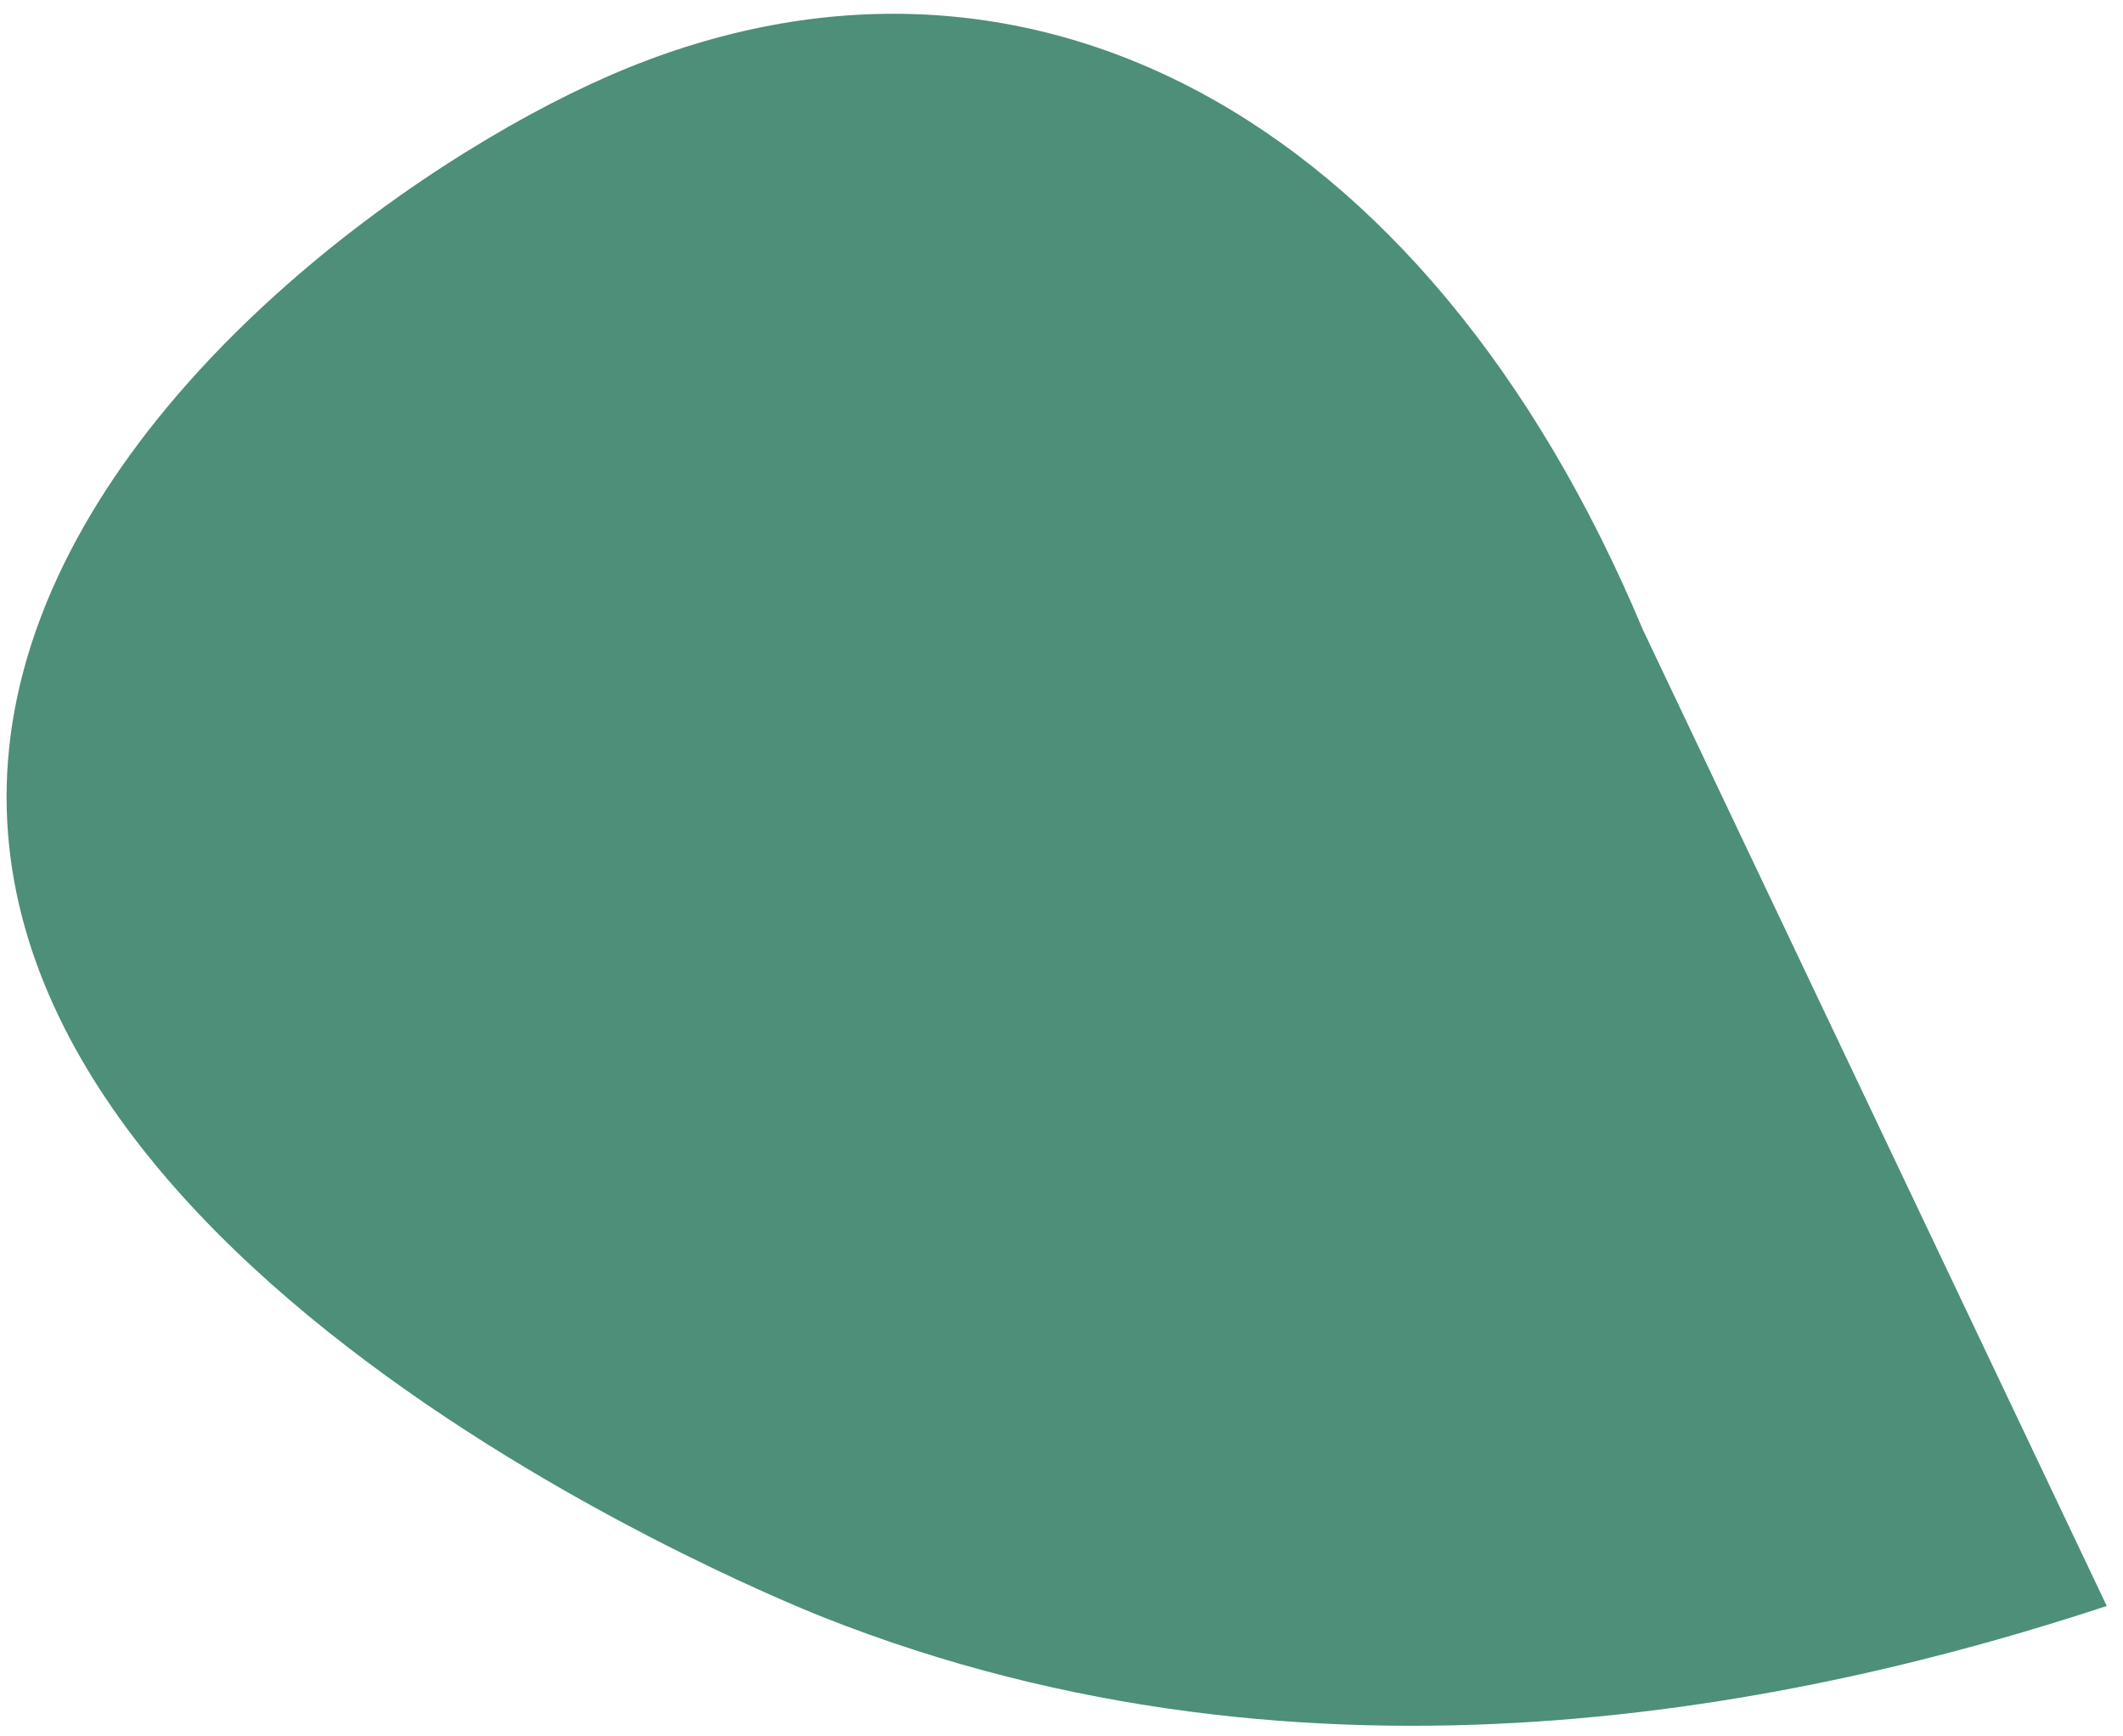<svg width="126" height="103" viewBox="0 0 126 103" fill="none" xmlns="http://www.w3.org/2000/svg">
<path d="M97.502 37.363C84.603 6.603 60.47 -6.12 36.111 4.514C24.397 9.637 5.341 23.302 1.197 40.581C-6.624 73.228 44.932 94.407 48.838 95.961C78.03 107.544 107.396 101.124 125.036 95.301" fill="#4D8F78"/>
</svg>
